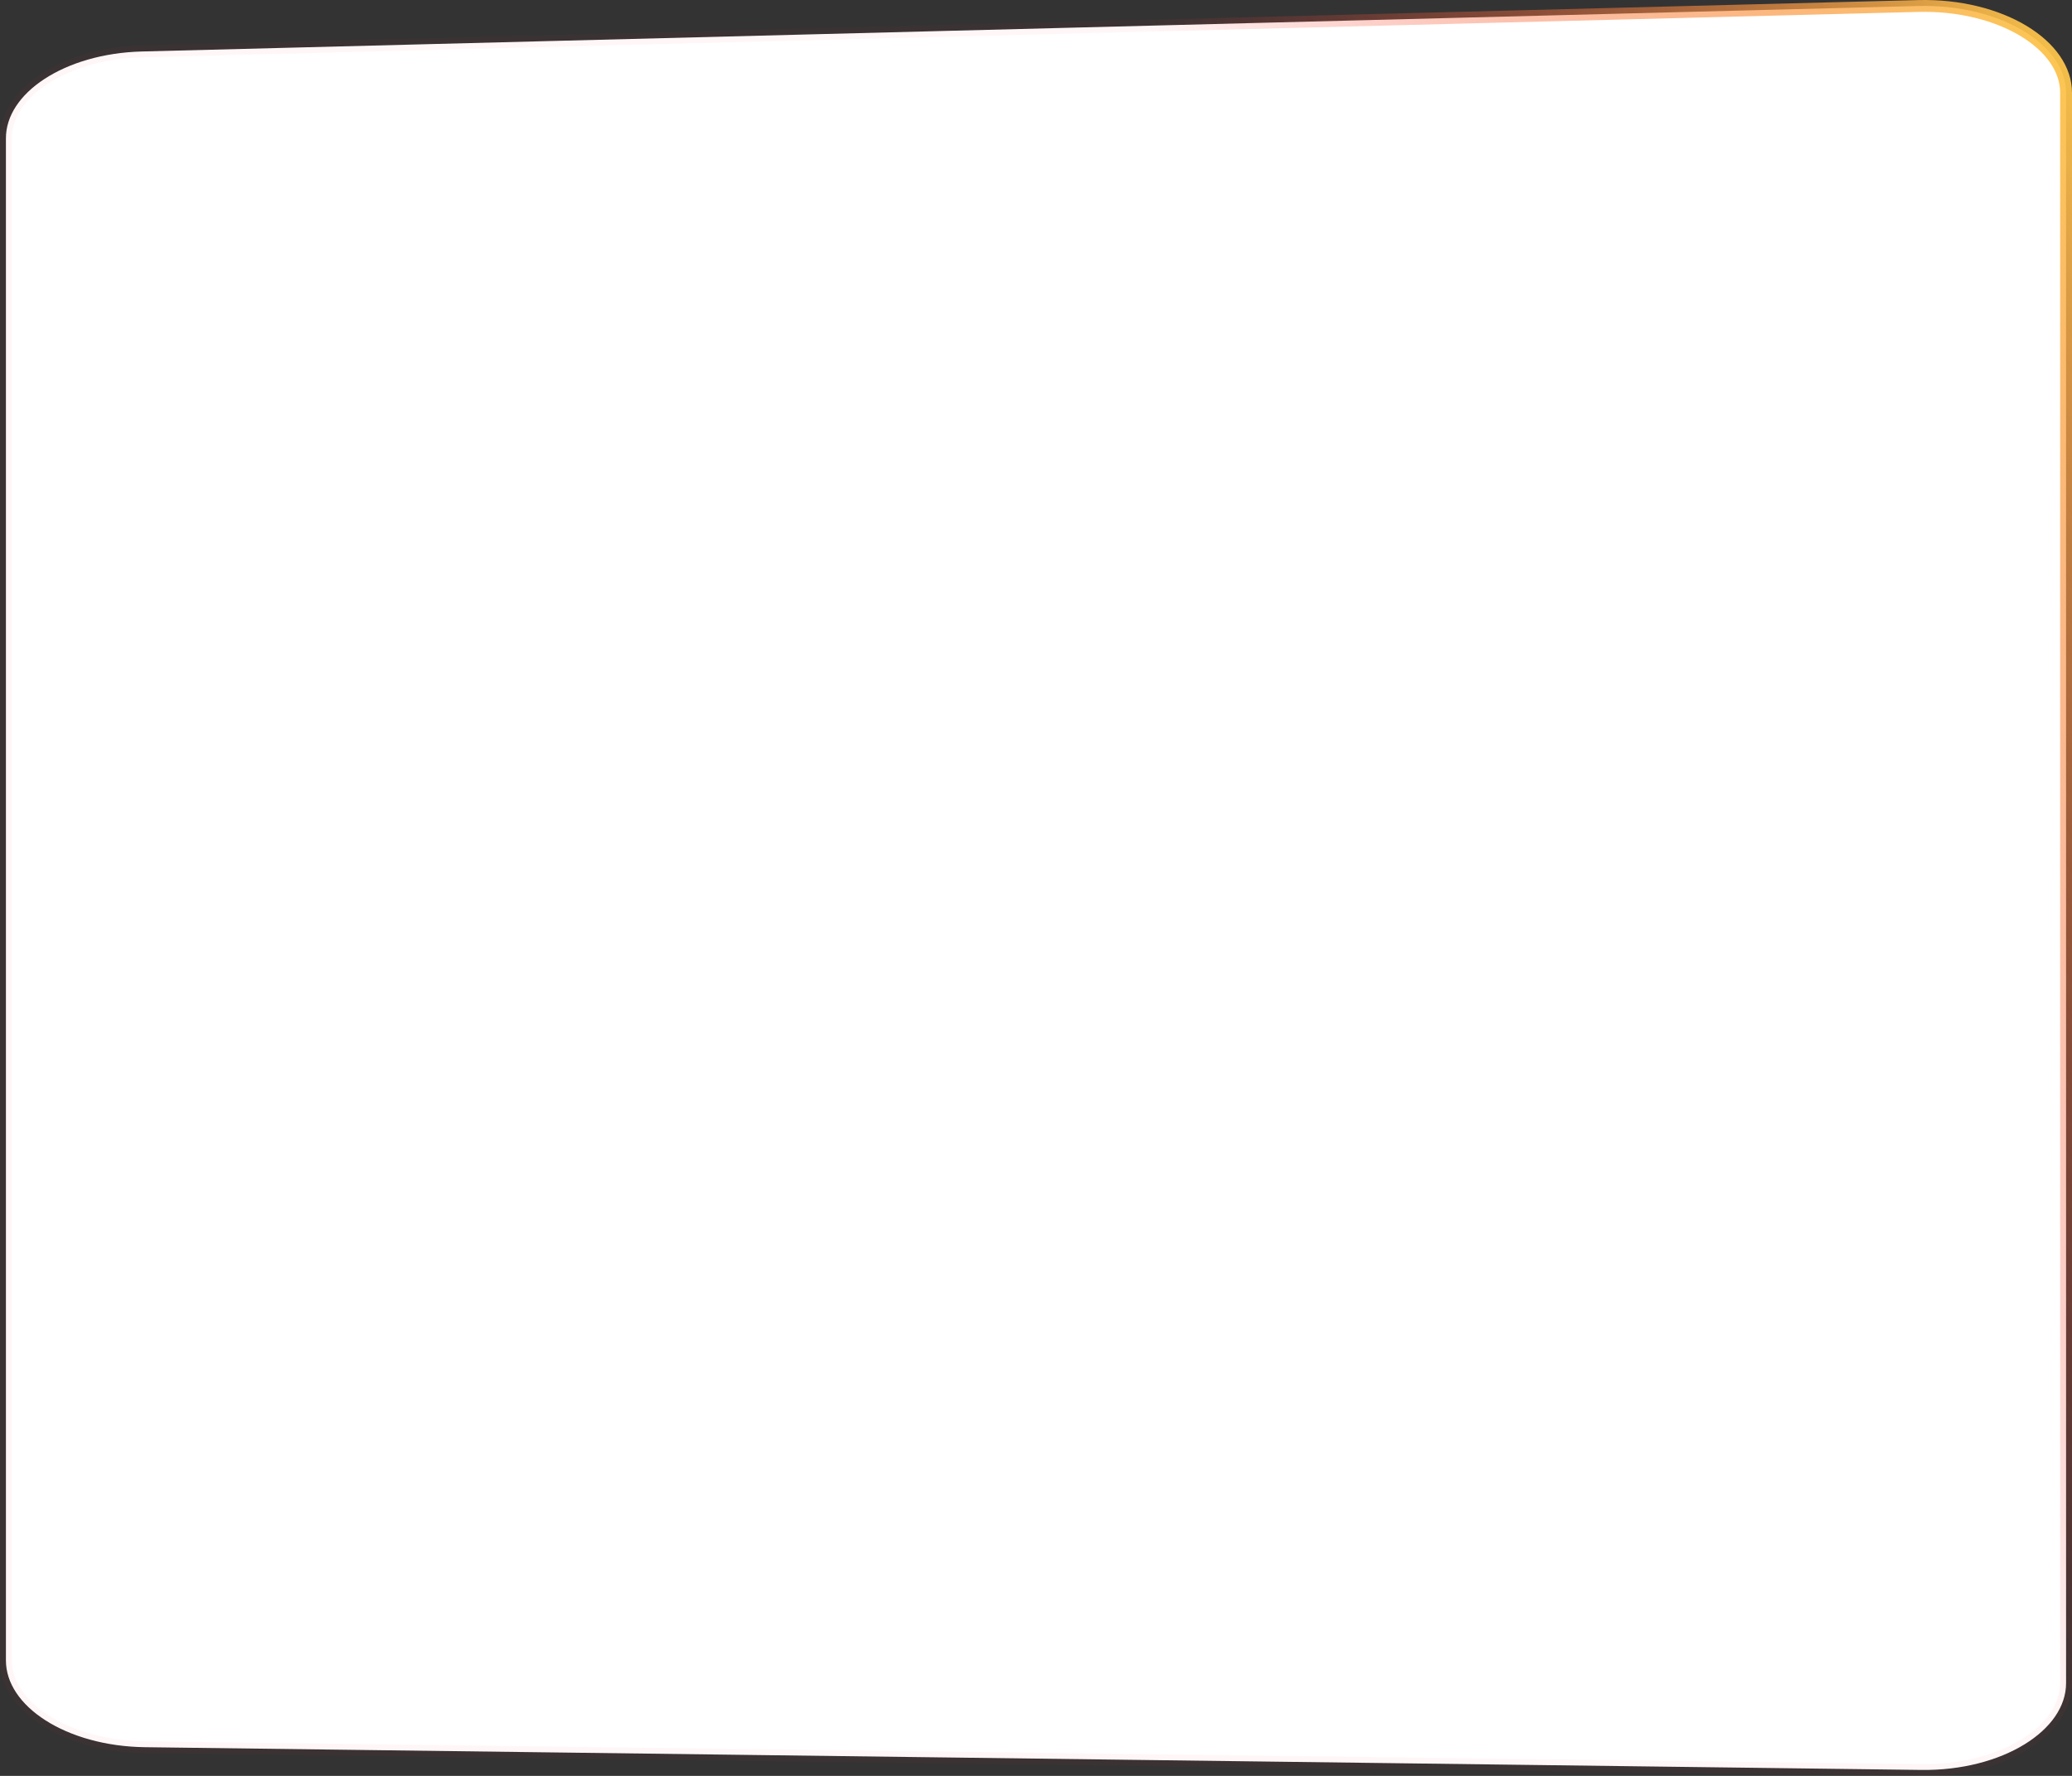 <svg width="350" height="300" viewBox="0 0 350 300" fill="none" xmlns="http://www.w3.org/2000/svg">
<rect x="0" y="0" width="350" height="300" fill="#333333" stroke="none"/>
<path d="M23.984 8.698L23.984 8.698L324.032 1.013C330.962 0.836 337.267 2.489 341.807 5.224C346.363 7.969 349 11.701 349 15.673V284.331C349 288.247 346.432 291.935 341.978 294.673C337.539 297.401 331.359 299.085 324.526 298.997L24.487 295.154C17.843 295.068 11.914 293.324 7.677 290.612C3.427 287.892 1 284.293 1 280.488V23.358C1 19.609 3.36 16.052 7.508 13.341C11.645 10.637 17.447 8.865 23.984 8.698Z" fill="white" stroke="url(#paint0_linear_11_2)" stroke-width="2"/>
<defs>
<linearGradient id="paint0_linear_11_2" x1="103.272" y1="492.608" x2="500.056" y2="279.86" gradientUnits="userSpaceOnUse">
<stop offset="0.69" stop-color="#F42D32" stop-opacity="0.04"/>
<stop offset="1" stop-color="#FCCB4C"/>
</linearGradient>
</defs>
</svg>
